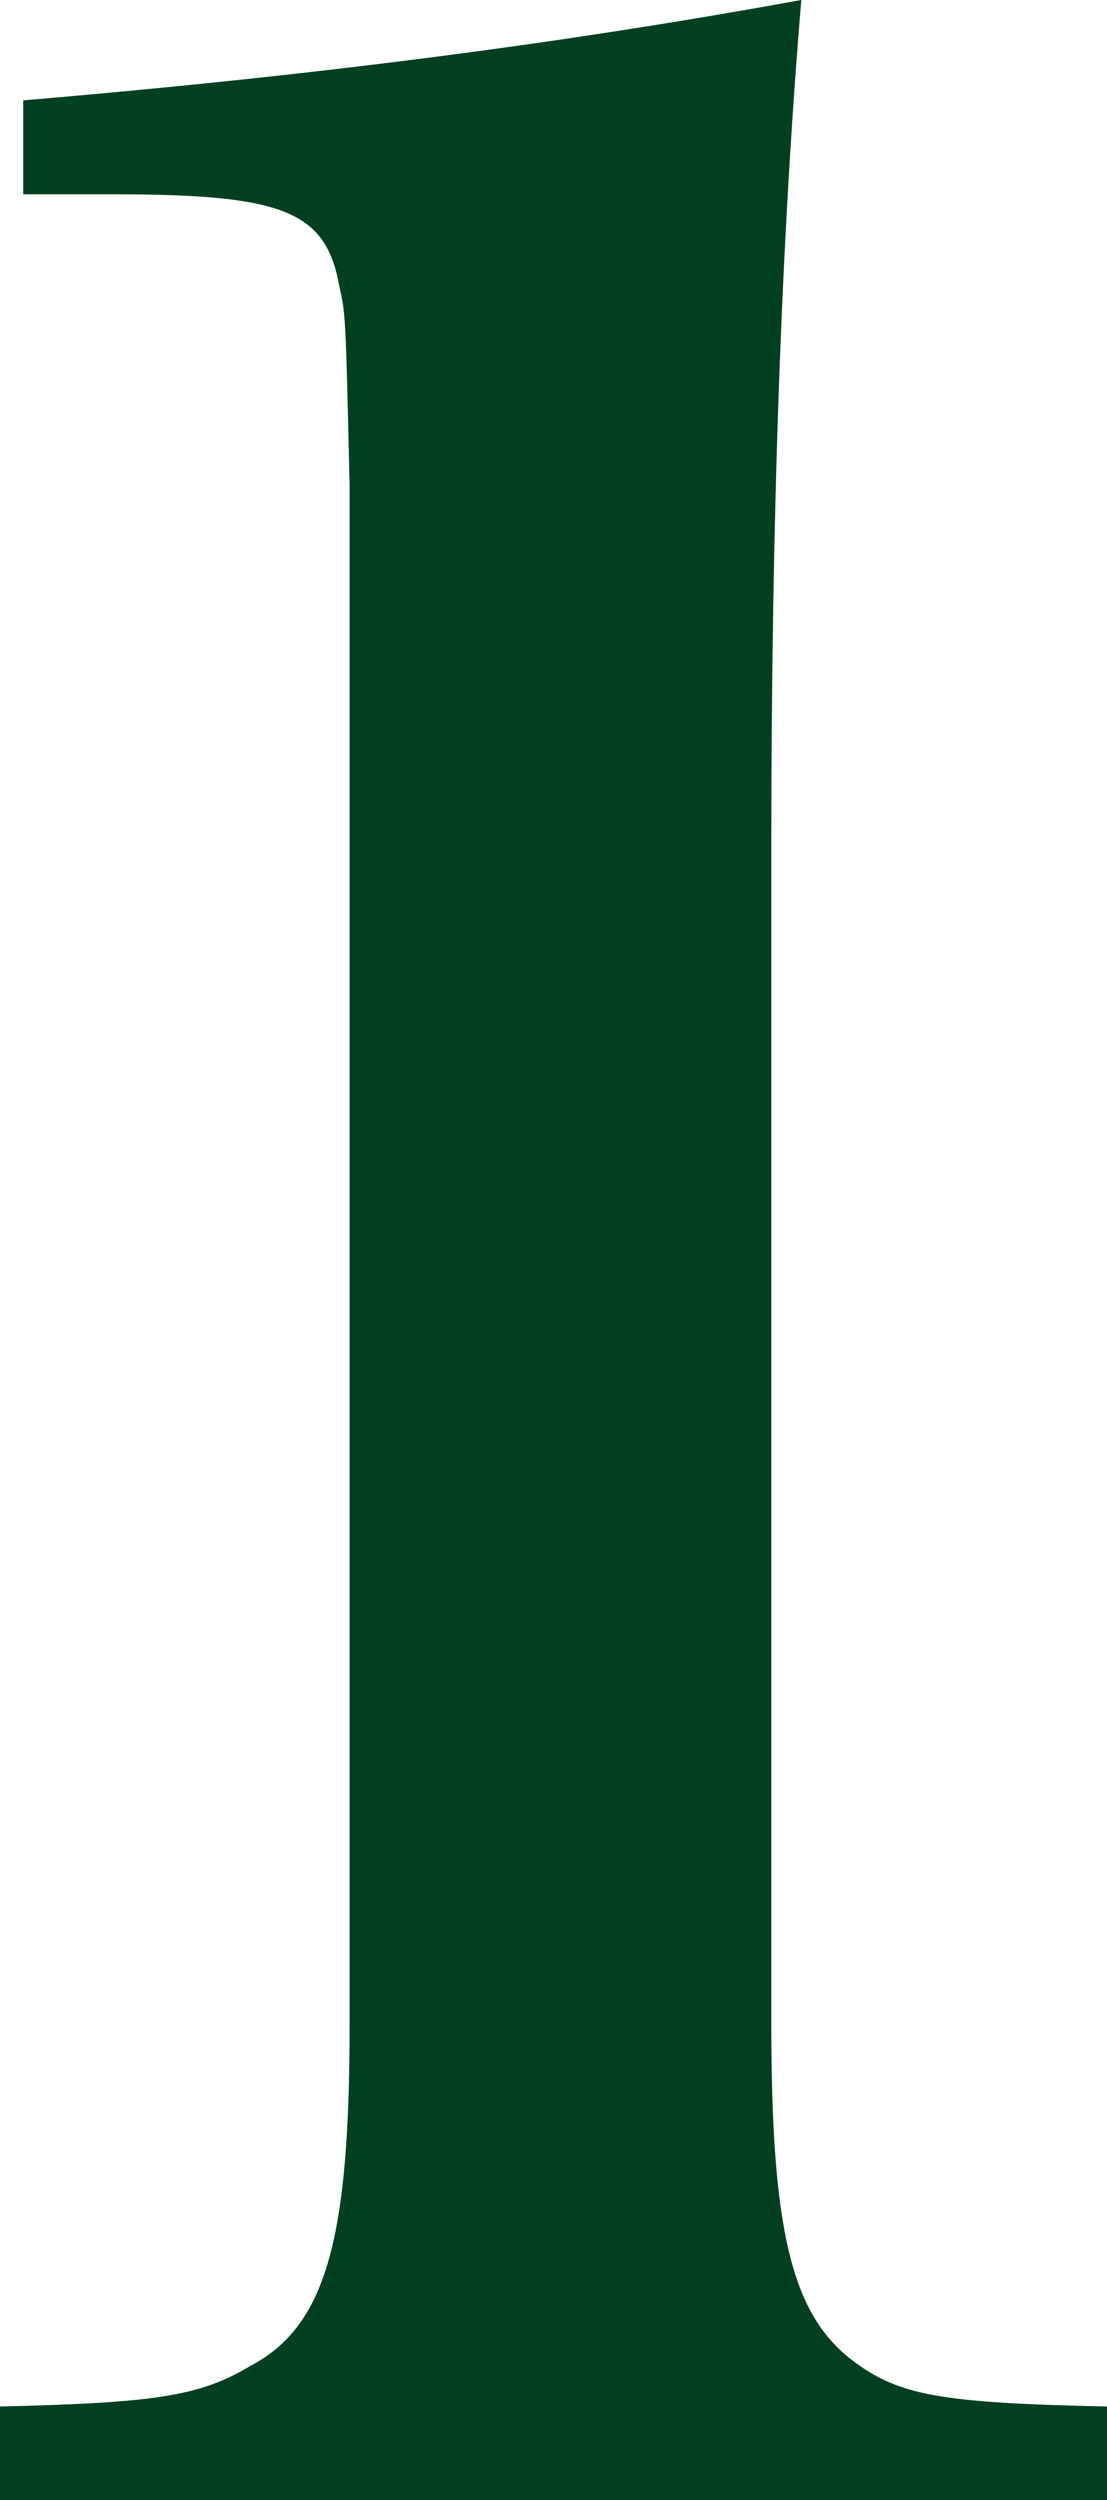 <svg id="レイヤー_1" data-name="レイヤー 1" xmlns="http://www.w3.org/2000/svg" viewBox="0 0 31 70"><defs><style>.cls-1{fill:#004021;}</style></defs><title>num1</title><path class="cls-1" d="M0,67.38c4.28-.1,5.59-.28,7-1.13,2.14-1.12,2.79-3.56,2.79-9.56V13.59C9.68,8.81,9.68,8.81,9.5,8,9.12,5.9,7.91,5.44,3.16,5.44H.65V2.81C9.5,2.06,16.29,1.12,22.44,0q-.84,10-.84,23.61V56.69c0,5.72.56,8.06,2.23,9.37,1.31,1,2.42,1.22,7.17,1.32V70H0Z"/></svg>